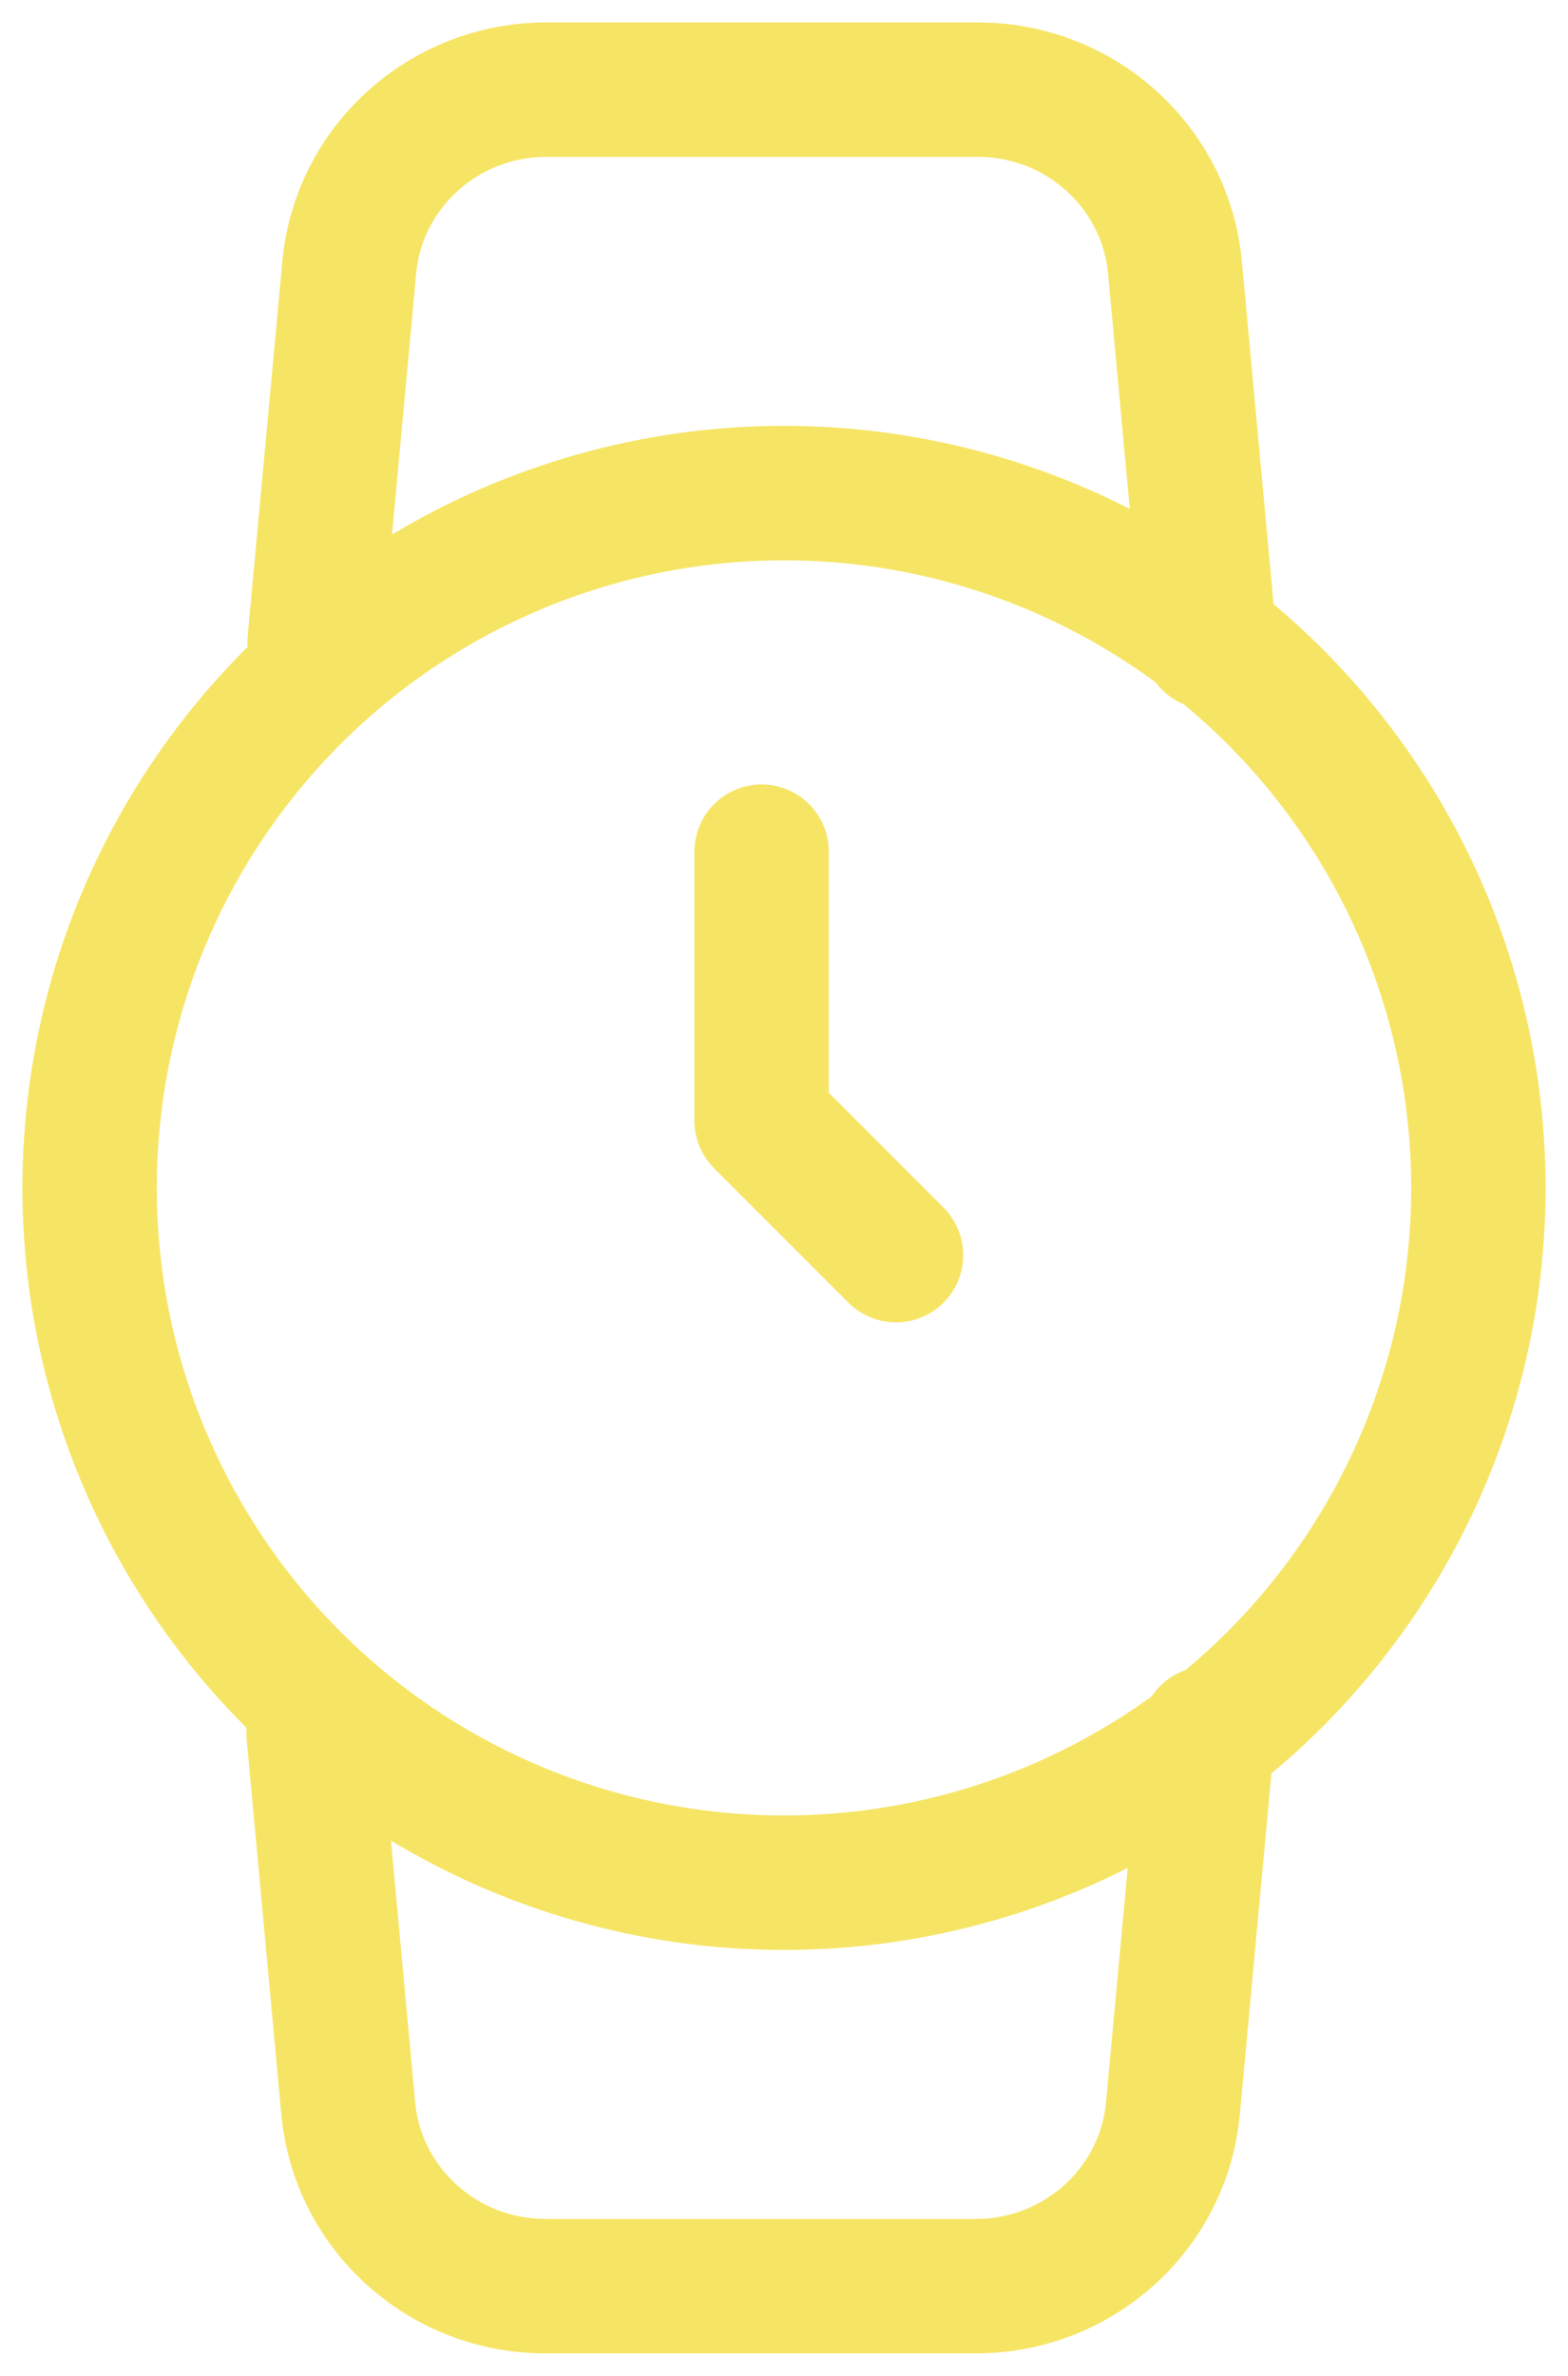 <svg xmlns="http://www.w3.org/2000/svg" width="35" height="53" viewBox="0 0 35 53">
    <g fill="none" fill-rule="evenodd" stroke="#F6E565" stroke-linecap="round" stroke-linejoin="round" stroke-width="3" transform="translate(2 2)">
        <circle cx="15.5" cy="24.5" r="15.5"/>
        <path d="M15 17v6l3 3M24.956 36.673l-.774 8.356c-.206 2.255-2.126 3.98-4.42 3.971h-9.569c-2.293.01-4.213-1.716-4.42-3.97L5 36.672m.022-24.346l.774-8.356C6 1.724 7.908.002 10.193 0h9.614c2.293-.01 4.213 1.716 4.42 3.97L25 12.328"/>
    </g>
</svg>
